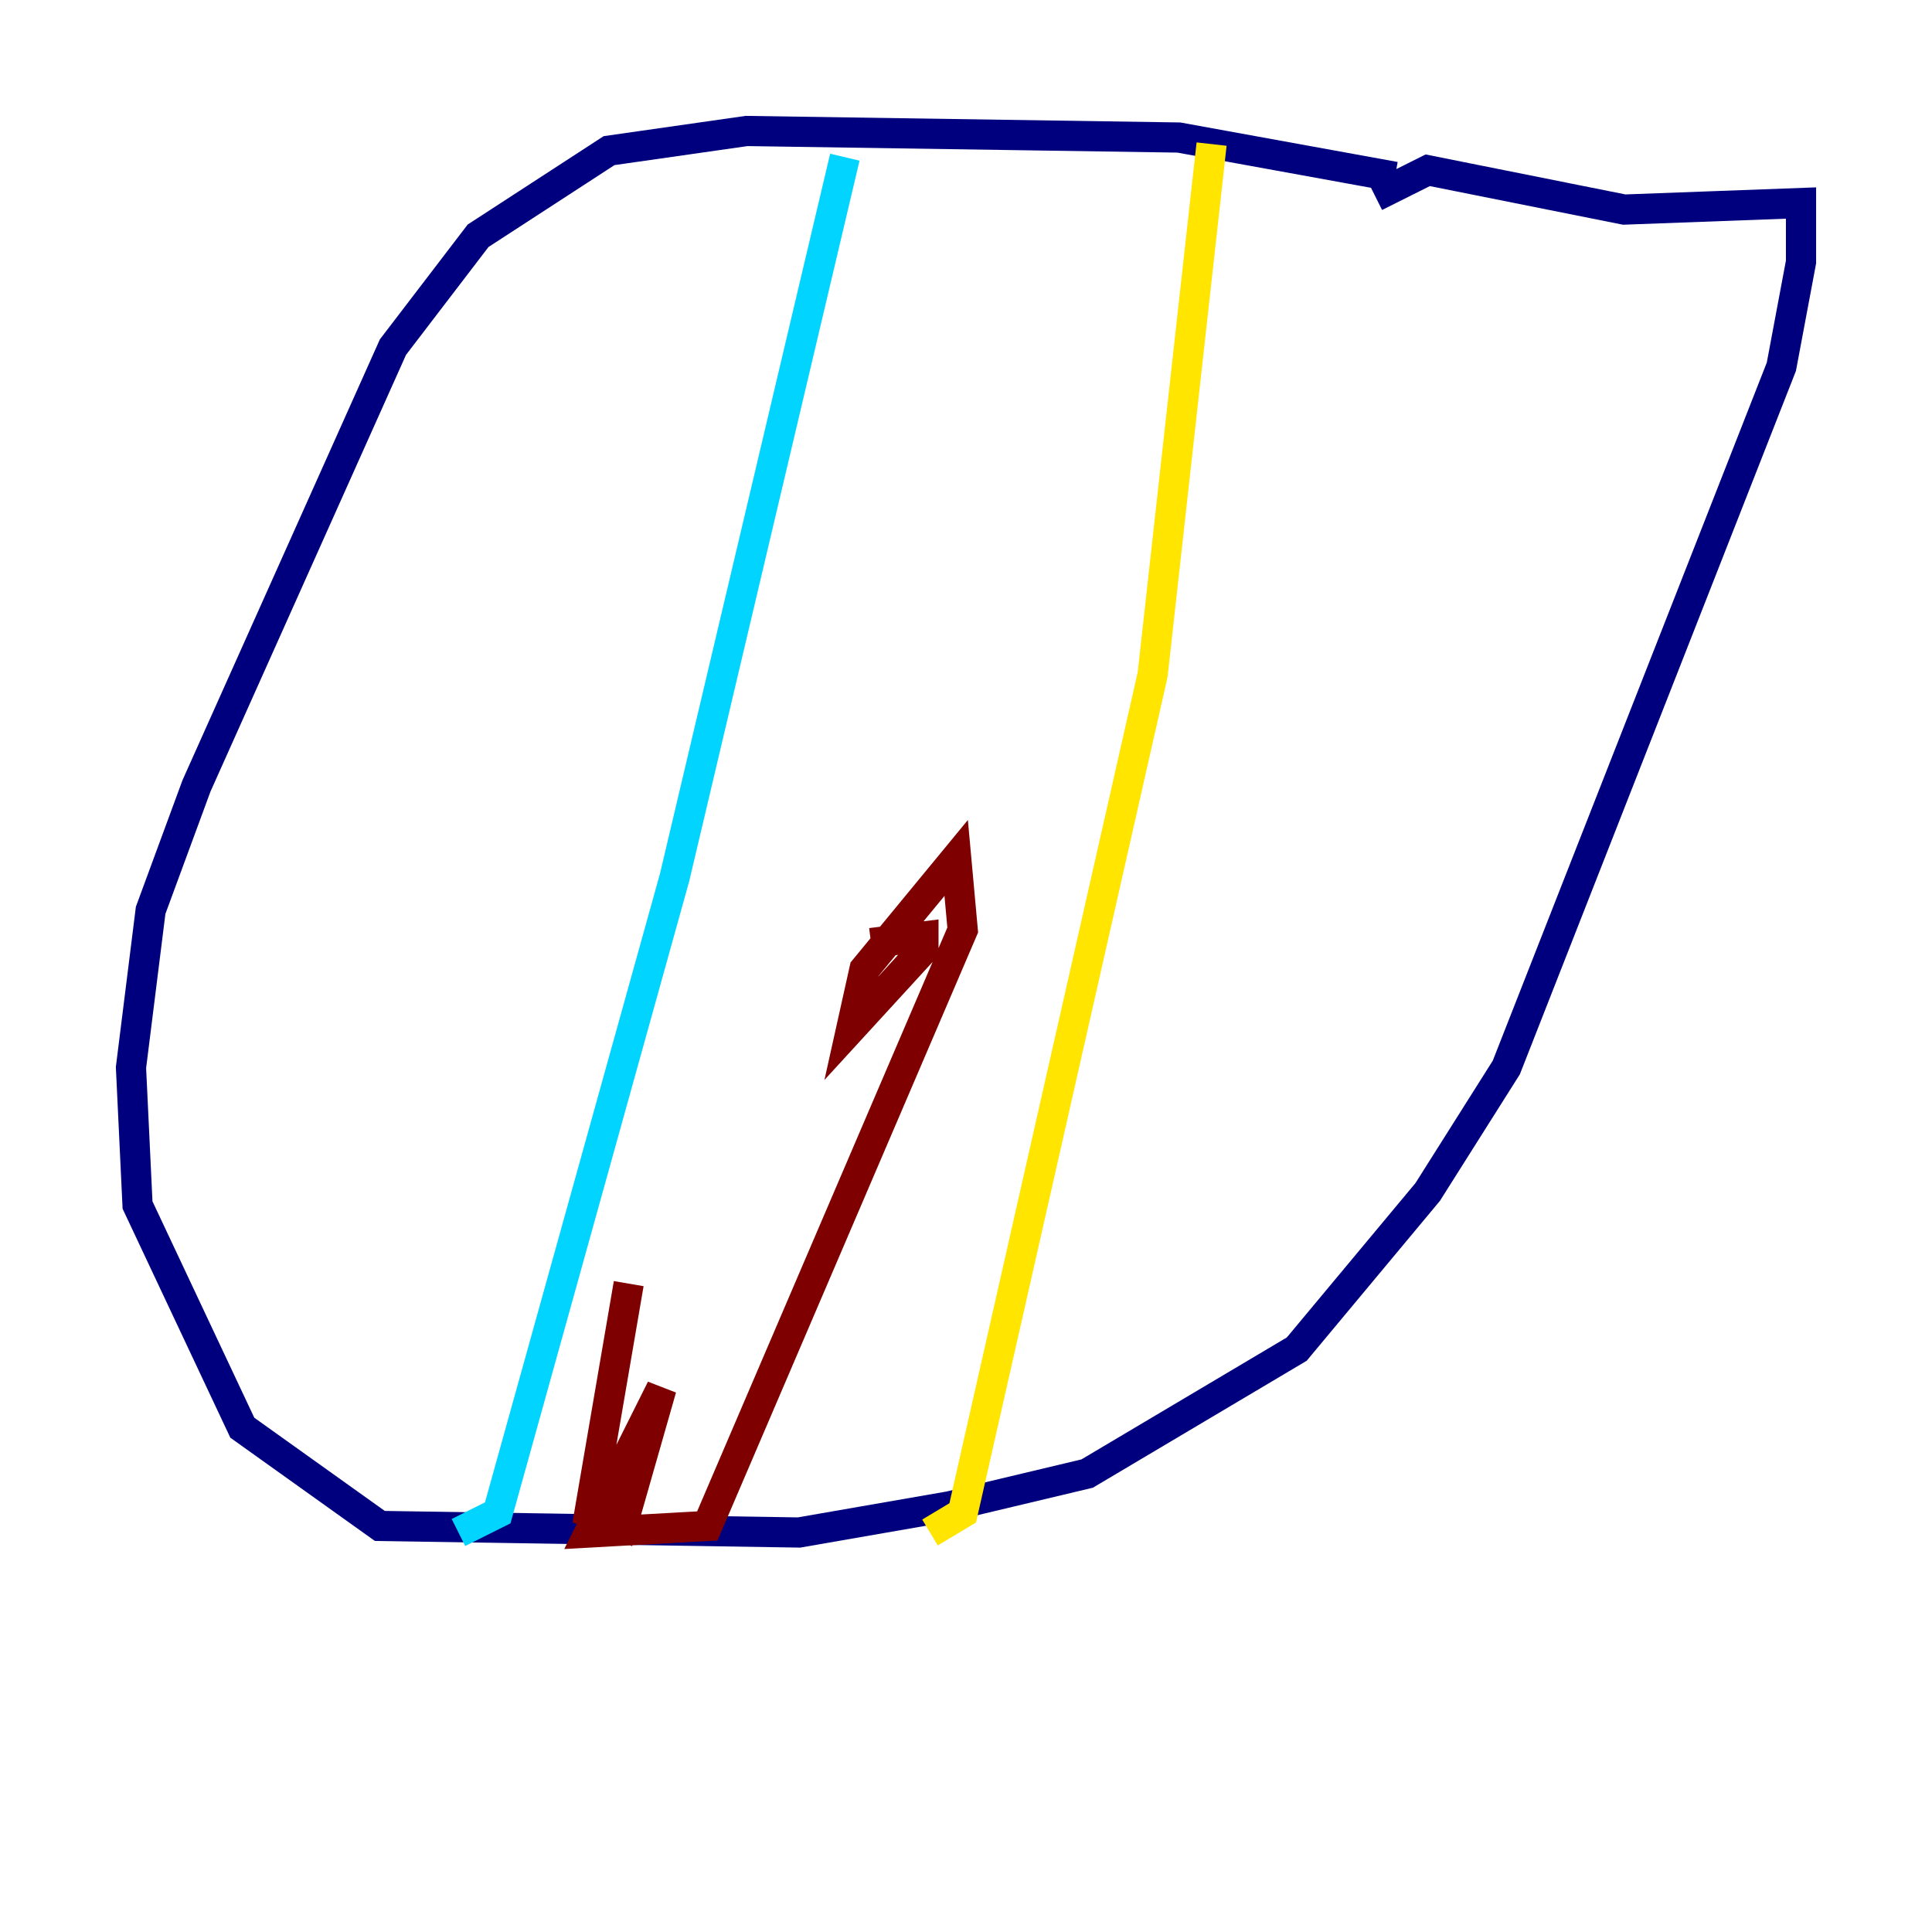 <?xml version="1.0" encoding="utf-8" ?>
<svg baseProfile="tiny" height="128" version="1.2" viewBox="0,0,128,128" width="128" xmlns="http://www.w3.org/2000/svg" xmlns:ev="http://www.w3.org/2001/xml-events" xmlns:xlink="http://www.w3.org/1999/xlink"><defs /><polyline fill="none" points="92.42,11.715 78.102,9.112 49.464,8.678 40.352,9.98 31.675,15.62 26.034,22.997 13.017,52.068 9.98,60.312 8.678,70.725 9.112,79.837 16.054,94.59 25.166,101.098 52.936,101.532 62.915,99.797 72.027,97.627 85.912,89.383 94.59,78.969 99.797,70.725 118.02,24.298 119.322,17.356 119.322,13.451 107.607,13.885 94.59,11.281 91.119,13.017" stroke="#00007f" stroke-width="2" /><polyline fill="none" points="55.973,10.414 44.691,58.142 32.976,100.231 30.373,101.532" stroke="#00d4ff" stroke-width="2" /><polyline fill="none" points="80.271,9.546 76.366,44.691 63.783,100.231 61.614,101.532" stroke="#ffe500" stroke-width="2" /><polyline fill="none" points="57.709,62.481 61.18,62.047 61.18,62.915 56.407,68.122 57.275,64.217 63.349,56.841 63.783,61.614 46.861,101.098 39.051,101.532 43.824,91.986 41.22,101.098 39.051,100.231 41.654,85.044" stroke="#7f0000" stroke-width="2" /></svg>